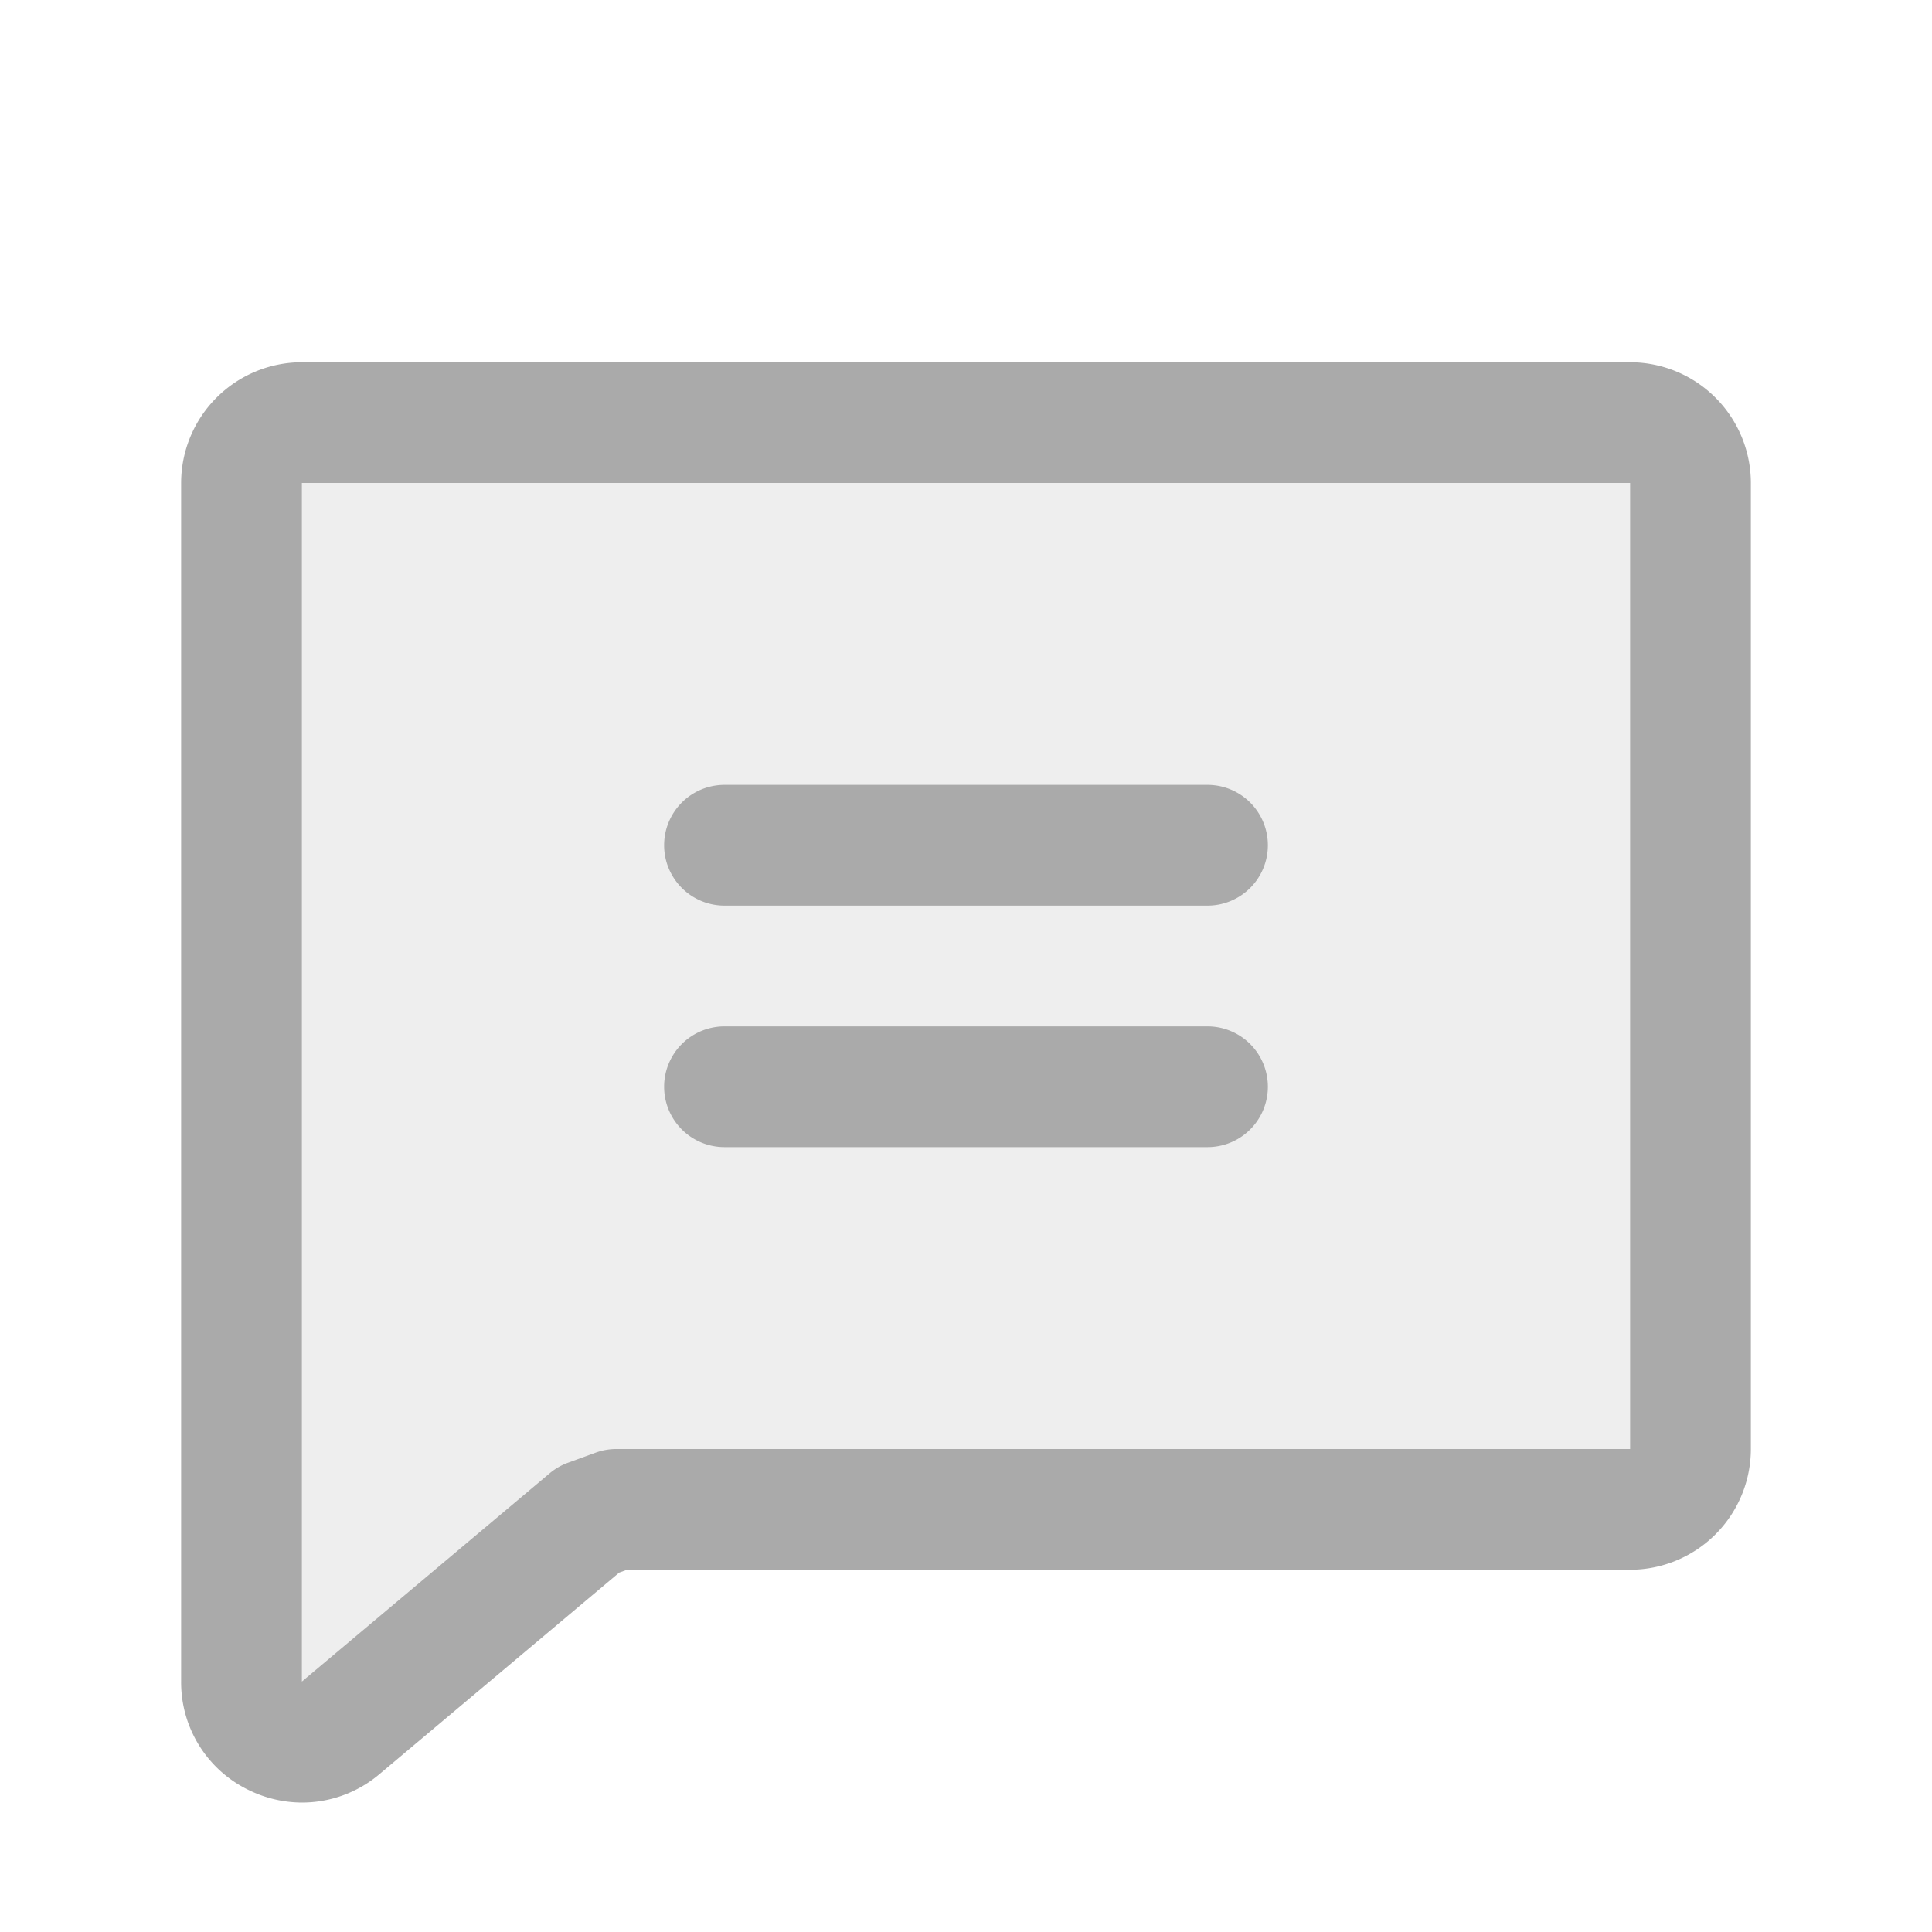 <?xml version="1.0" encoding="UTF-8" standalone="no"?>
<svg
        fill="#96AABE"
        width="800px"
        height="800px"
        viewBox="0 0 256.001 256.001"
        id="Flat"
        version="1.1"
        sodipodi:docname="feedback.svg"
        inkscape:version="1.2.2 (b0a84865, 2022-12-01)"
        xmlns:inkscape="http://www.inkscape.org/namespaces/inkscape"
        xmlns:sodipodi="http://sodipodi.sourceforge.net/DTD/sodipodi-0.dtd"
        xmlns="http://www.w3.org/2000/svg"
        xmlns:svg="http://www.w3.org/2000/svg">
    <defs
            id="defs20"/>
    <sodipodi:namedview
            id="namedview18"
            pagecolor="#ffffff"
            bordercolor="#000000"
            borderopacity="0.25"
            inkscape:showpageshadow="2"
            inkscape:pageopacity="0.0"
            inkscape:pagecheckerboard="0"
            inkscape:deskcolor="#d1d1d1"
            showgrid="false"
            inkscape:zoom="0.295"
            inkscape:cx="403.38983"
            inkscape:cy="400"
            inkscape:window-width="1309"
            inkscape:window-height="456"
            inkscape:window-x="0"
            inkscape:window-y="25"
            inkscape:window-maximized="0"
            inkscape:current-layer="Flat"/>
    <g
            id="SVGRepo_bgCarrier"
            stroke-width="0"/>
    <g
            id="SVGRepo_tracerCarrier"
            stroke-linecap="round"
            stroke-linejoin="round"/>
    <g
            id="SVGRepo_iconCarrier"
            style="fill:#aaaaaa;fill-opacity:1">
        <g
                opacity="0.2"
                id="g6"
                style="fill:#aaaaaa;fill-opacity:1">
            <path
                    d="M77.985,201.344,45.148,228.948a8,8,0,0,1-13.148-6.124V64a8,8,0,0,1,8-8h176a8,8,0,0,1,8,8v128a8,8,0,0,1-8,8H81.671Z"
                    id="path4"
                    style="fill:#aaaaaa;fill-opacity:1"/>
        </g>
        <g
                id="g14"
                style="fill:#aaaaaa;fill-opacity:1">
            <path
                    d="M216,48h-176a16.018,16.018,0,0,0-16,16V222.824a15.85,15.85,0,0,0,9.244,14.504,16.08,16.08,0,0,0,6.798,1.521,15.89,15.89,0,0,0,10.253-3.778L82.051,208.377l1.032-.376h132.917a16.018,16.018,0,0,0,16-16v-128A16.018,16.018,0,0,0,216,48Zm0,144H81.671a8.005,8.005,0,0,0-2.741.484l-3.683,1.343a7.996,7.996,0,0,0-2.41,1.393L40,222.819V64h176Z"
                    id="path8"
                    style="fill:#aaaaaa;fill-opacity:1"/>
            <path
                    d="M96,120h64a8,8,0,0,0,0-16h-64a8,8,0,0,0,0,16Z"
                    id="path10"
                    style="fill:#aaaaaa;fill-opacity:1"/>
            <path
                    d="M96,152h64a8,8,0,0,0,0-16h-64a8,8,0,0,0,0,16Z"
                    id="path12"
                    style="fill:#aaaaaa;fill-opacity:1"/>
        </g>
    </g>
</svg>
